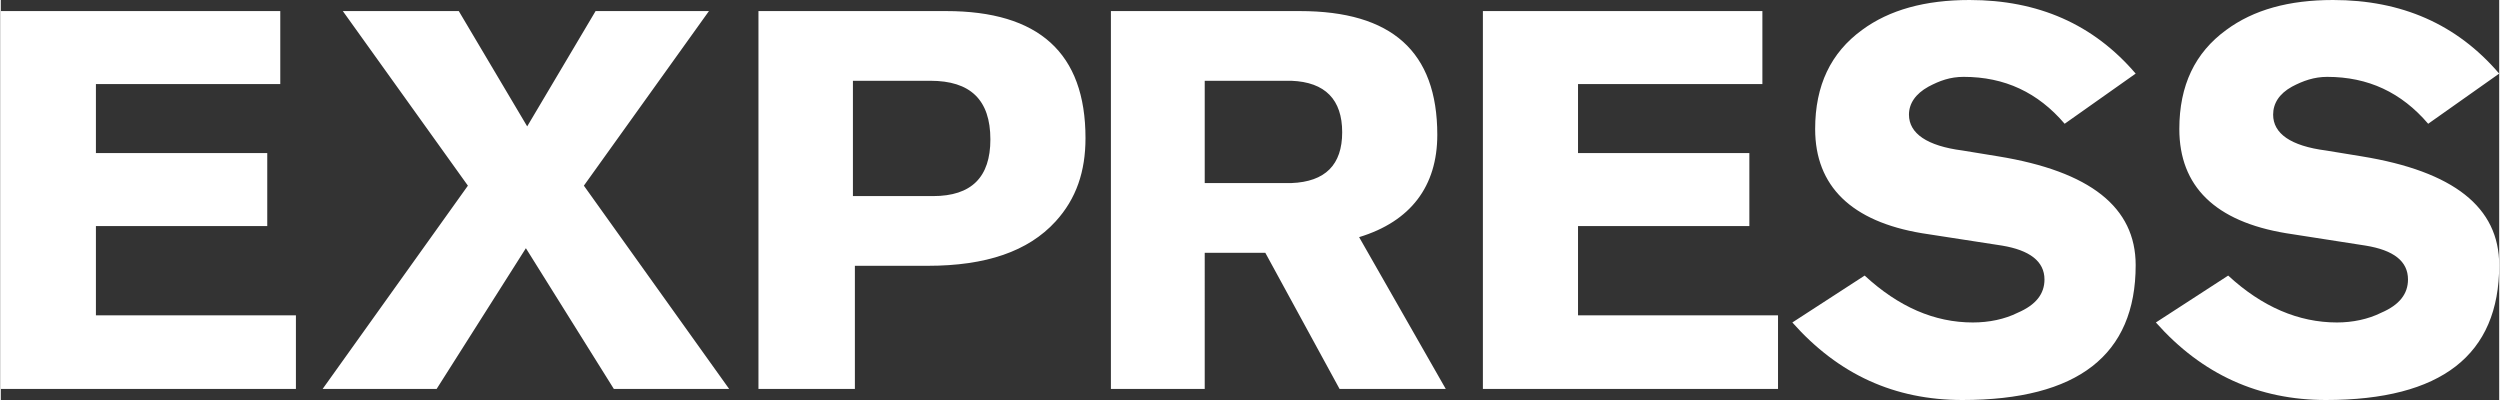 <svg xmlns="http://www.w3.org/2000/svg" width="2500" height="400" fill="white" viewBox="0 0 272.812 43.678"><rect x="0" y="0" width="272.812" height="43.678" fill="#333333" stroke="none"/><path d="M29.095 16.717H10.386v-7.54h20.131V1.209H0v41.26h32.225V34.43H10.386v-9.746h18.709v-7.967zM63.668 20.274L77.326 1.209H64.948L57.479 13.8l-7.47-12.591H37.347l13.658 19.065-15.863 22.195h12.449l9.746-15.366 9.604 15.366h12.591L63.668 20.274zM103.22 1.209H82.732v41.26h10.529V29.024h7.967c6.332 0 10.956-1.564 13.943-4.838 2.276-2.489 3.272-5.477 3.272-9.105 0-9.319-5.121-13.872-15.223-13.872zM93.047 21.413V8.821h8.466c4.339 0 6.544 2.063 6.544 6.402 0 4.126-2.063 6.189-6.26 6.189h-8.75zM156.858 14.725c0-9.105-4.98-13.516-15.01-13.516h-20.63v41.26h10.244V27.601h6.615l8.109 14.868h11.596l-9.461-16.575c5.62-1.708 8.537-5.549 8.537-11.169zm-10.386-.284c0 3.557-1.85 5.406-5.549 5.549h-9.461V8.821h9.461c3.699.142 5.549 2.063 5.549 5.62zM190.933 16.717h-18.709v-7.54h20.132V1.209h-30.519v41.26h32.226V34.43h-21.839v-9.746h18.709v-7.967zM214.977 0c-4.837 0-8.749 1.067-11.737 3.272-3.414 2.49-5.122 6.046-5.122 10.813 0 6.26 3.983 10.101 11.667 11.382l8.75 1.352c2.987.498 4.624 1.707 4.624 3.699 0 1.564-.925 2.774-2.917 3.628-1.423.711-3.13 1.066-4.908 1.066-4.197 0-8.11-1.707-11.81-5.121l-7.896 5.121c5.05 5.691 11.168 8.466 18.566 8.466 12.591 0 18.923-4.909 18.923-14.726 0-6.331-4.979-10.243-15.011-11.88l-3.912-.64c-3.841-.498-5.833-1.85-5.833-3.913 0-1.209.712-2.276 2.134-3.059 1.209-.64 2.348-1.067 3.842-1.067 4.481 0 8.109 1.707 11.025 5.122l7.755-5.478C228.493 2.632 222.446 0 214.977 0zM257.802 17.073l-3.912-.64c-3.842-.498-5.763-1.85-5.763-3.913 0-1.209.641-2.276 2.063-3.059 1.209-.64 2.418-1.067 3.841-1.067 4.481 0 8.109 1.707 11.026 5.122l7.754-5.478C268.188 2.632 262.141 0 254.672 0c-4.838 0-8.68 1.067-11.667 3.272-3.415 2.49-5.121 6.046-5.121 10.813 0 6.26 3.912 10.101 11.666 11.382l8.679 1.352c3.059.498 4.624 1.707 4.624 3.699 0 1.564-.925 2.774-2.917 3.628-1.423.711-3.13 1.066-4.838 1.066-4.196 0-8.181-1.707-11.879-5.121l-7.896 5.121c5.051 5.691 11.239 8.466 18.567 8.466 12.59 0 18.922-4.909 18.922-14.726 0-6.33-4.98-10.243-15.01-11.879z"/></svg>
